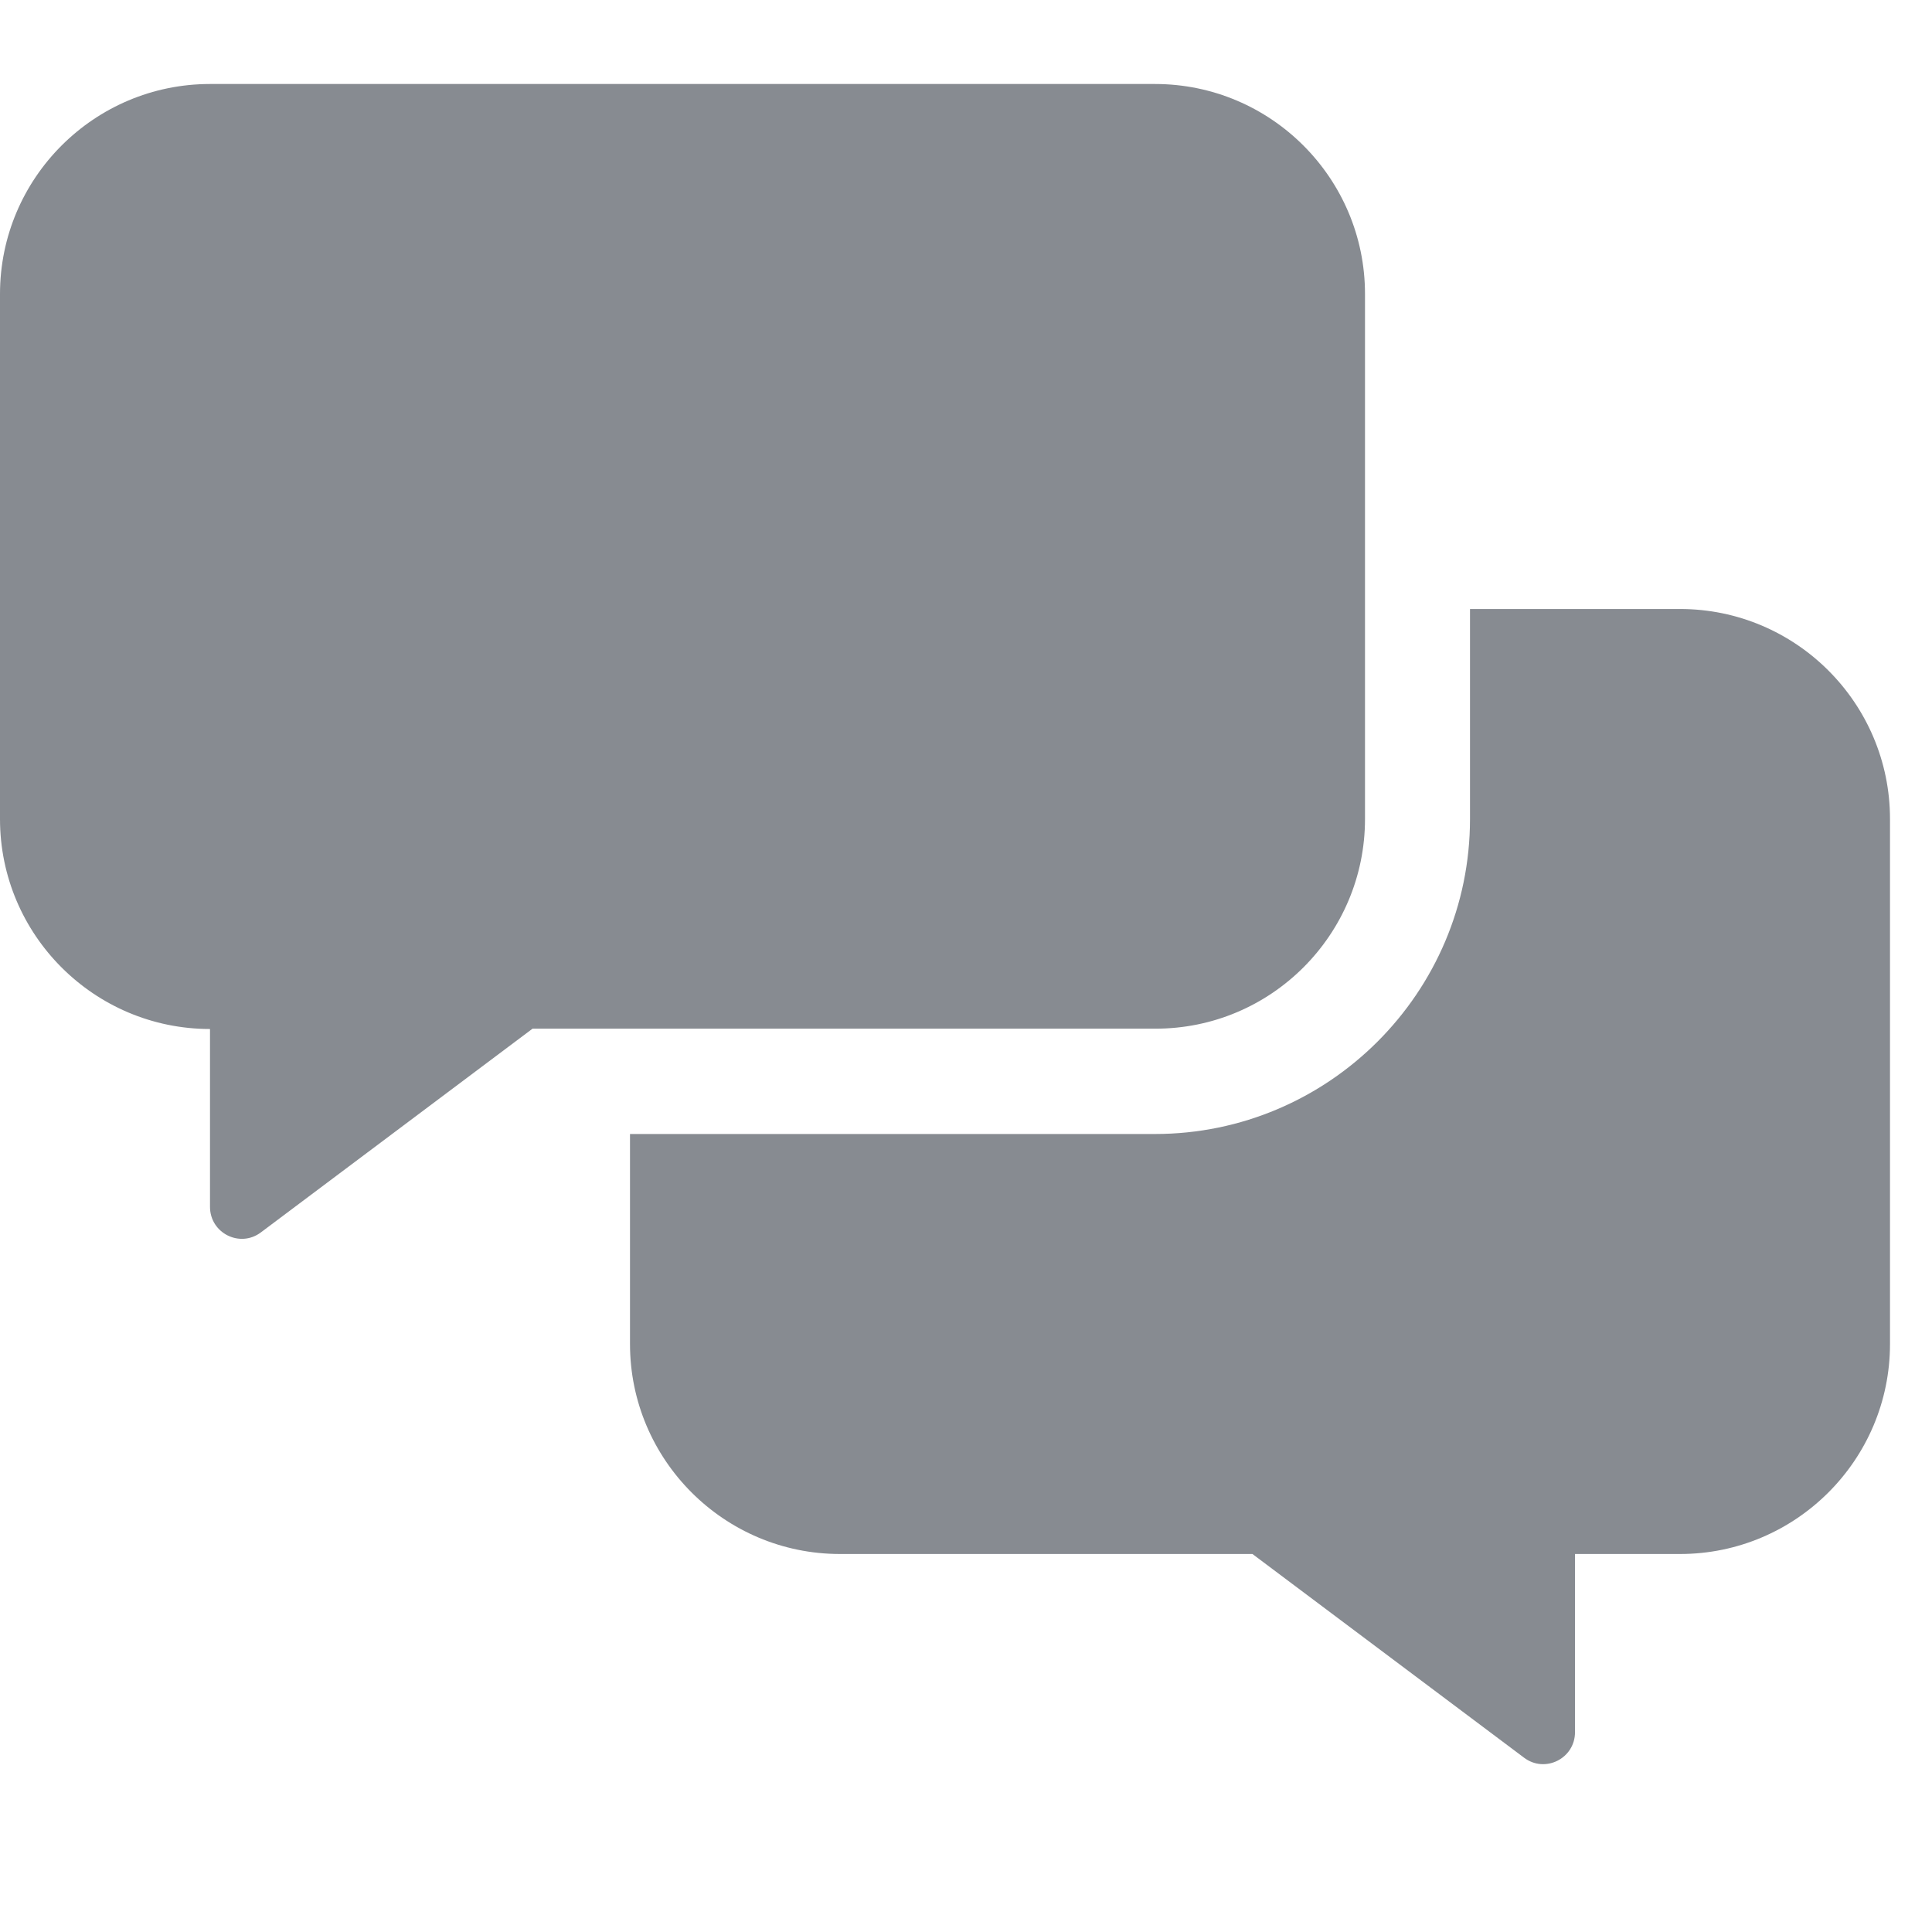 <svg width="22" height="22" viewBox="0 0 23 21" fill="none" xmlns="http://www.w3.org/2000/svg">
<path d="M16.25 8.75V2.5C16.25 1.121 15.129 0 13.75 0H2.5C1.121 0 0 1.121 0 2.5V8.75C0 10.129 1.121 11.25 2.5 11.25V13.367C2.5 13.68 2.855 13.859 3.105 13.672L6.34 11.246H13.75C15.129 11.25 16.25 10.129 16.25 8.75ZM20 6.25H17.5V8.75C17.5 10.816 15.816 12.5 13.75 12.5H7.5V15C7.5 16.379 8.621 17.5 10 17.5H14.91L18.145 19.926C18.395 20.113 18.75 19.934 18.75 19.621V17.5H20C21.379 17.5 22.5 16.379 22.5 15V8.75C22.5 7.371 21.379 6.25 20 6.25Z" fill="#878B91"/>
</svg>

